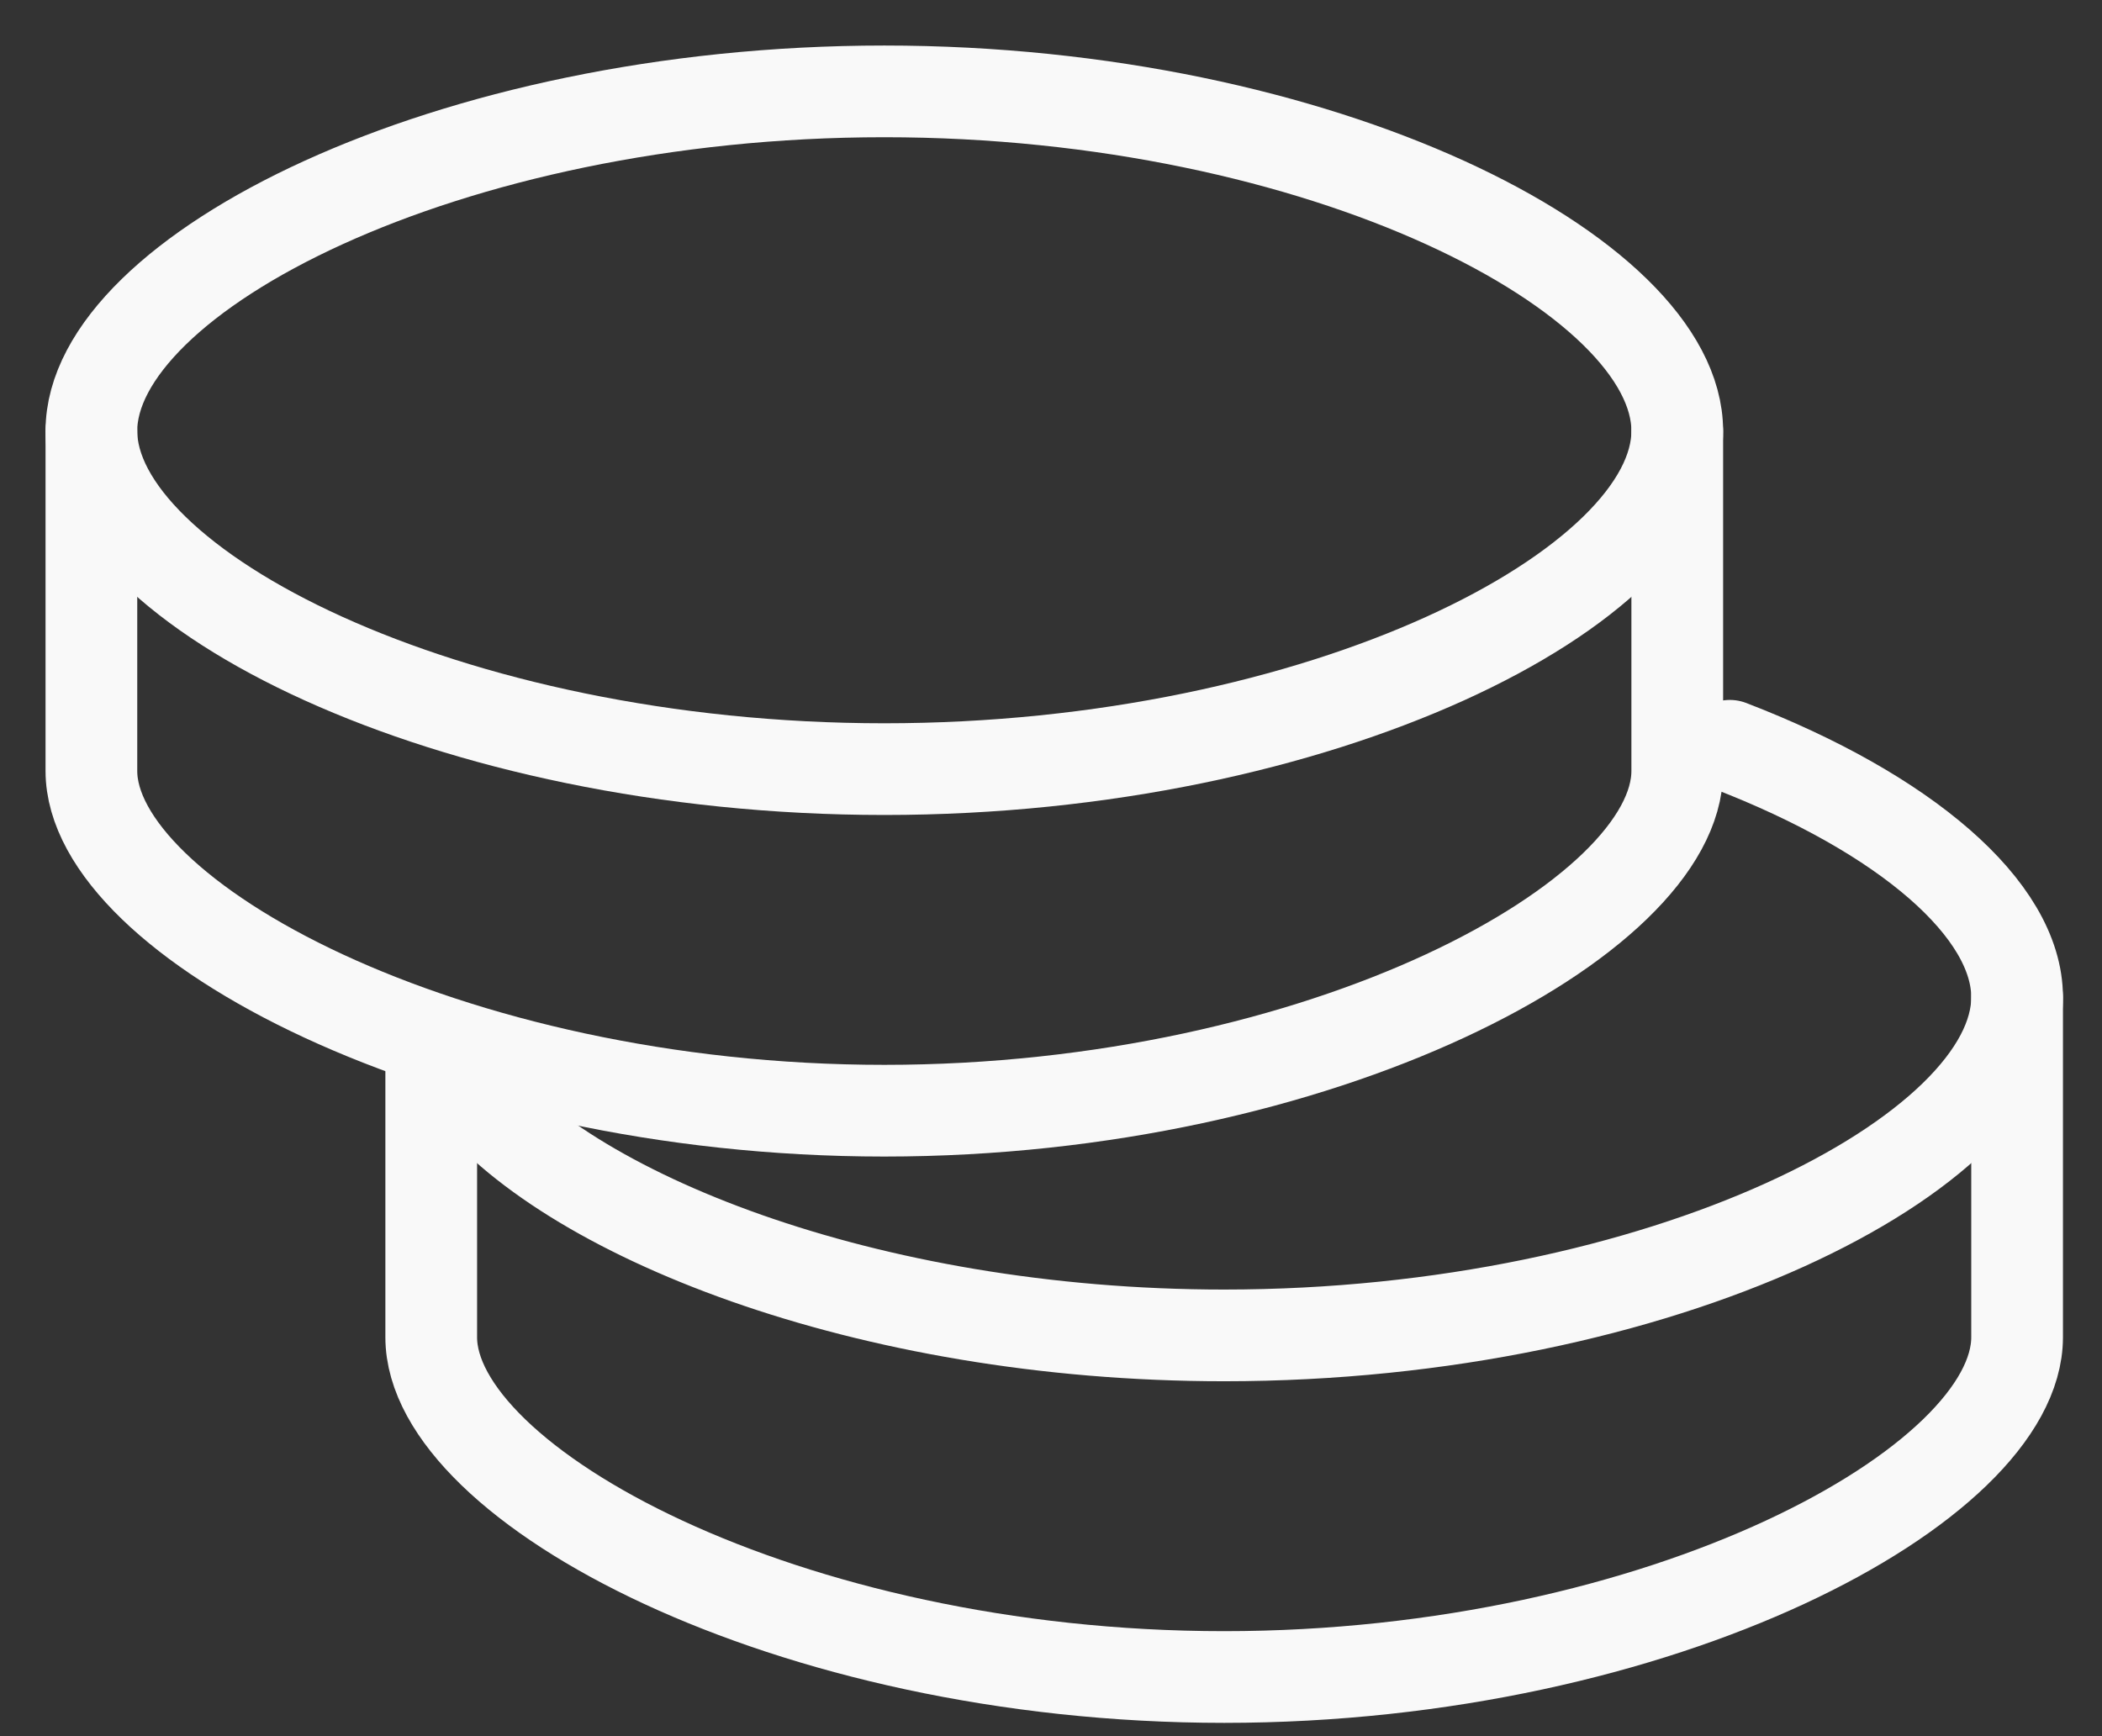 <svg width="46" height="38" viewBox="0 0 46 38" fill="none" xmlns="http://www.w3.org/2000/svg">
<rect x="0" y="0" width="46" height="38" fill="#333333" stroke="none"/>
<path d="M44.142 21.831V29.268C44.142 32.491 36.373 36.705 26.789 36.705C17.206 36.705 9.437 32.491 9.437 29.268V23.071" stroke="#F9F9F9" stroke-width="2.007" stroke-linecap="round" stroke-linejoin="round"/>
<path d="M10.166 23.713C12.31 26.559 18.941 29.228 26.789 29.228C36.373 29.228 44.142 25.247 44.142 21.826C44.142 19.905 41.695 17.801 37.855 16.323" stroke="#F9F9F9" stroke-width="2.007" stroke-linecap="round" stroke-linejoin="round"/>
<path d="M36.705 9.437V16.873C36.705 20.096 28.936 24.31 19.352 24.31C9.769 24.31 2 20.096 2 16.873V9.437" stroke="#F9F9F9" stroke-width="2.007" stroke-linecap="round" stroke-linejoin="round"/>
<path fill-rule="evenodd" clip-rule="evenodd" d="M19.352 16.834C28.936 16.834 36.705 12.853 36.705 9.432C36.705 6.008 28.936 2 19.352 2C9.769 2 2 6.008 2 9.432C2 12.853 9.769 16.834 19.352 16.834Z" stroke="#F9F9F9" stroke-width="2.007" stroke-linecap="round" stroke-linejoin="round"/>
</svg>
